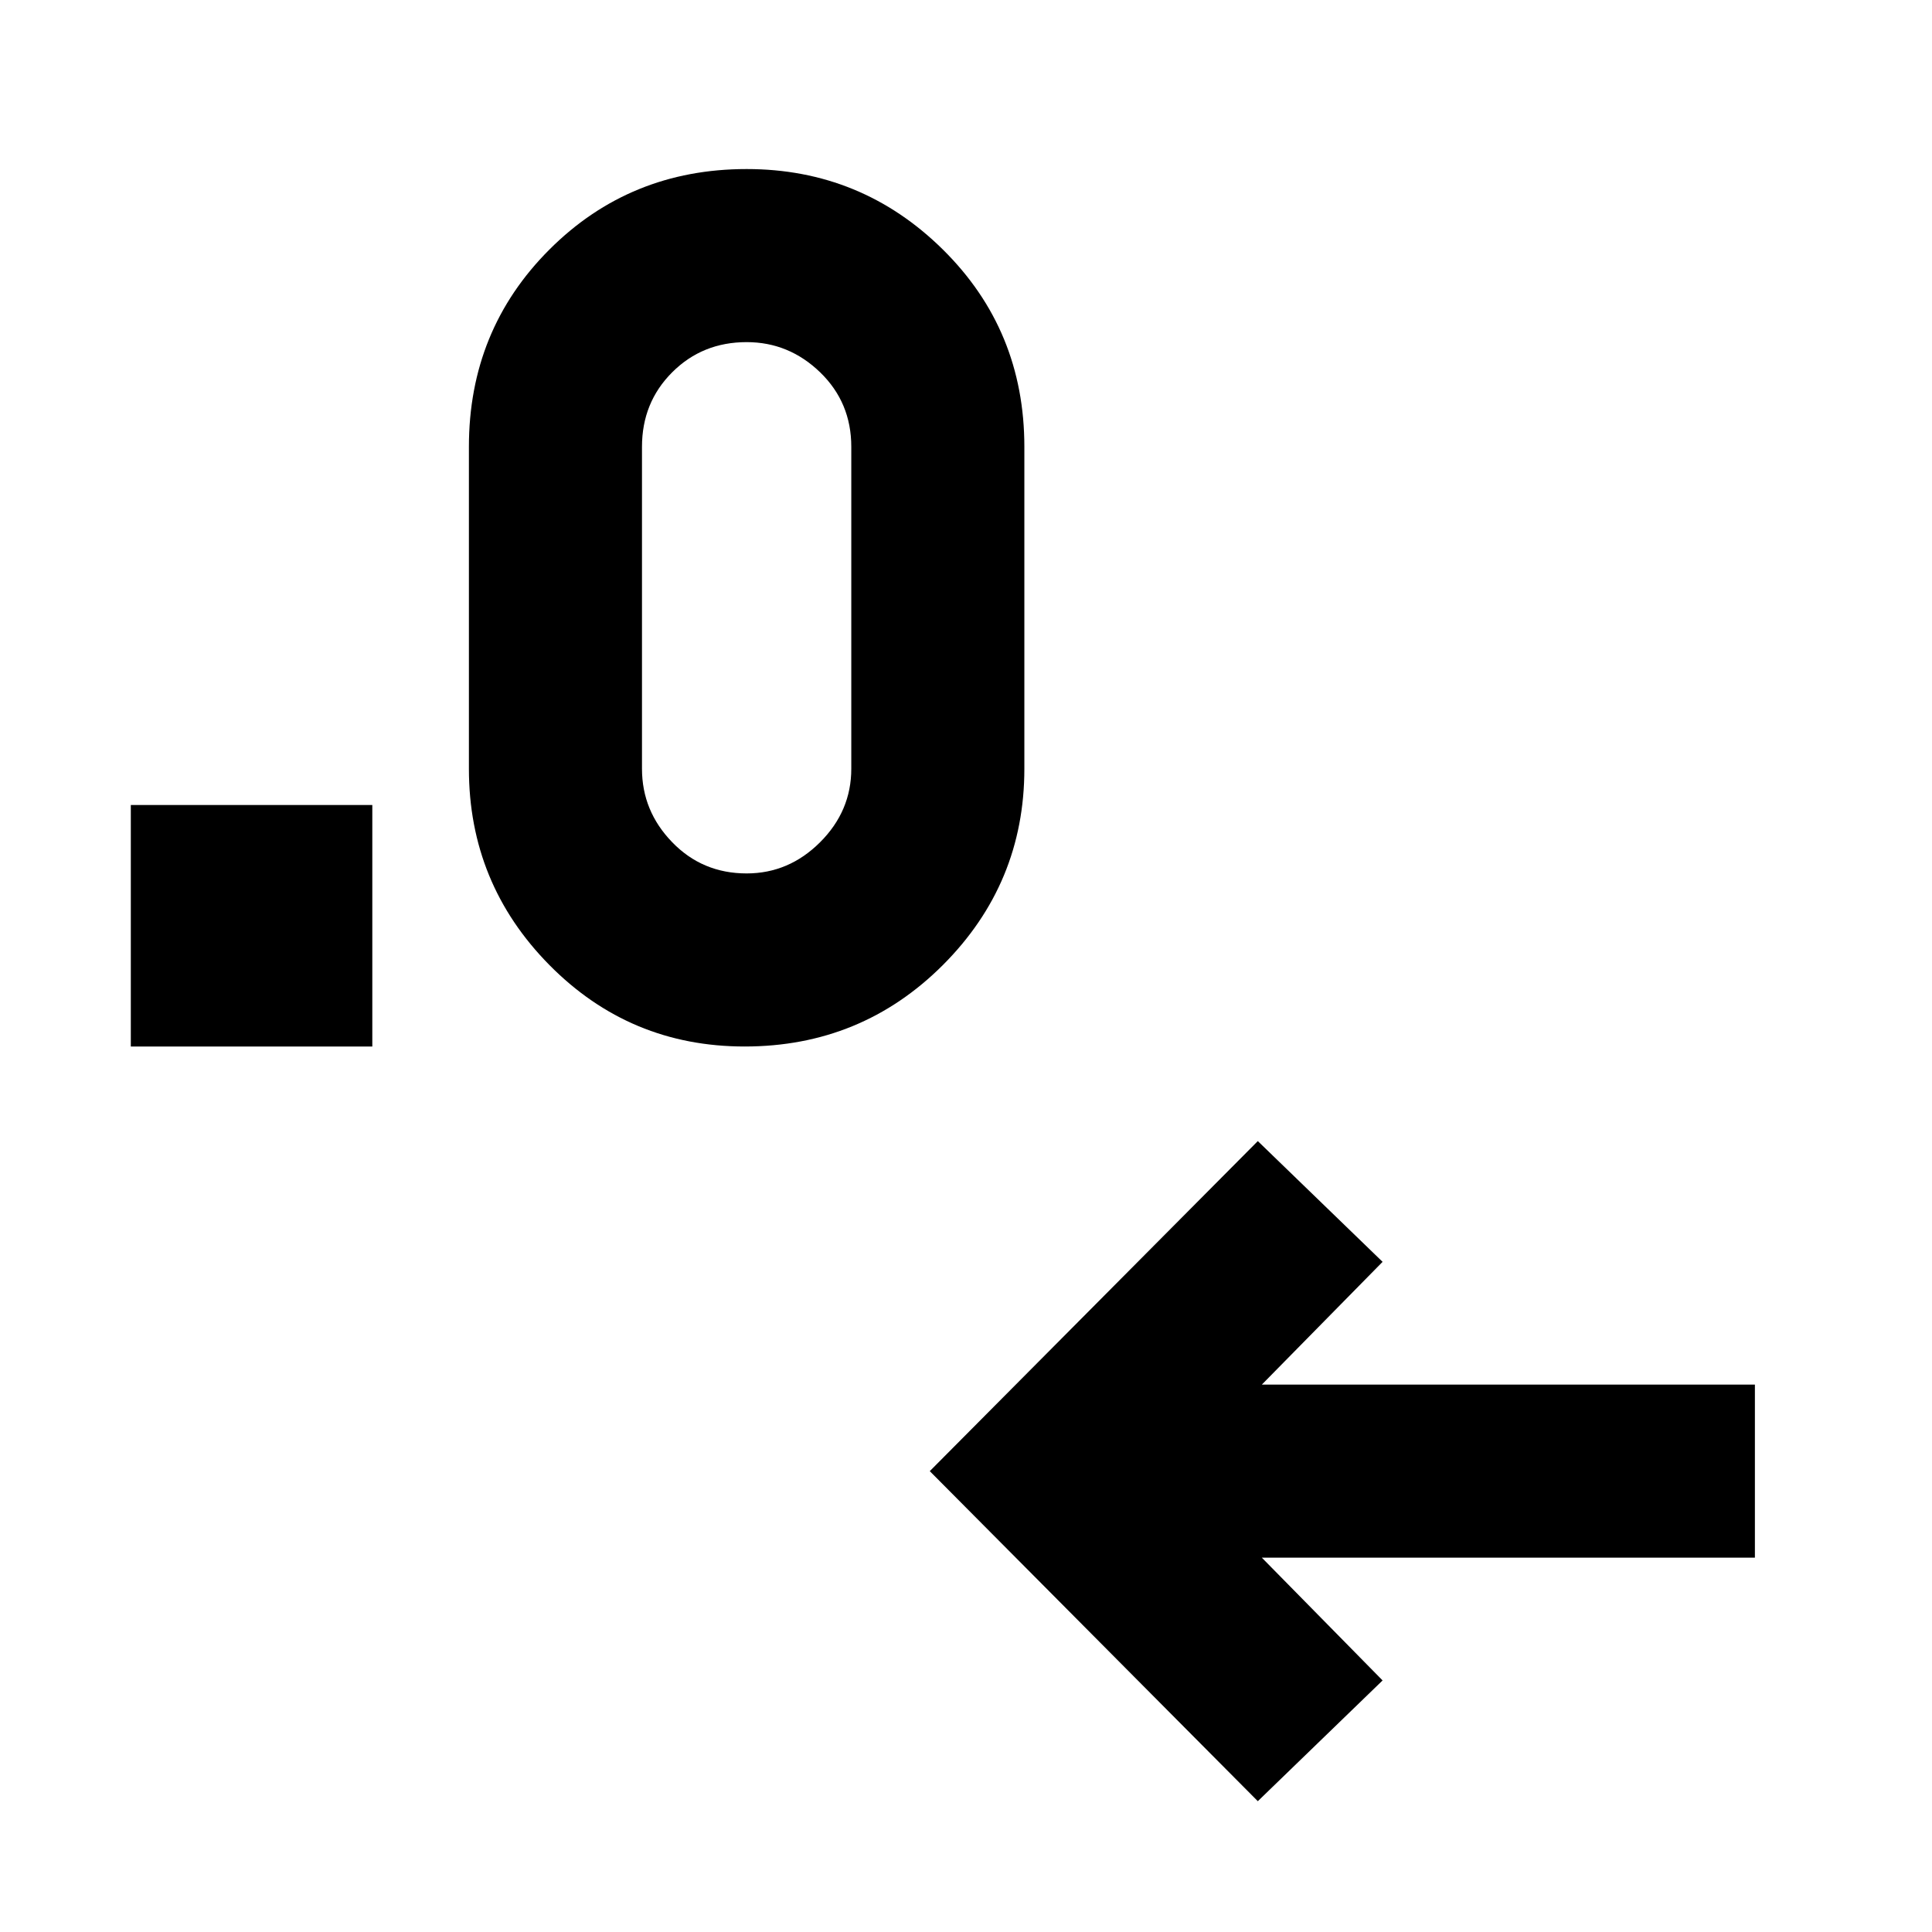 <svg xmlns="http://www.w3.org/2000/svg" height="24" width="24"><path d="m15.625 22.375-4.075-4.1 4.075-4.1 1.55 1.5-1.5 1.525H21.8v2.15h-6.125l1.5 1.525ZM1.625 13v-3h3v3Zm7.625 0q-1.425 0-2.425-1.012-1-1.013-1-2.438v-4q0-1.45 1-2.45 1-1 2.45-1 1.425 0 2.438 1 1.012 1 1.012 2.45v4q0 1.425-1.012 2.438Q10.7 13 9.25 13Zm.025-2.15q.525 0 .913-.388.387-.387.387-.912v-4q0-.55-.387-.925-.388-.375-.913-.375-.55 0-.925.375t-.375.925v4q0 .525.375.912.375.388.925.388Z"/></svg>